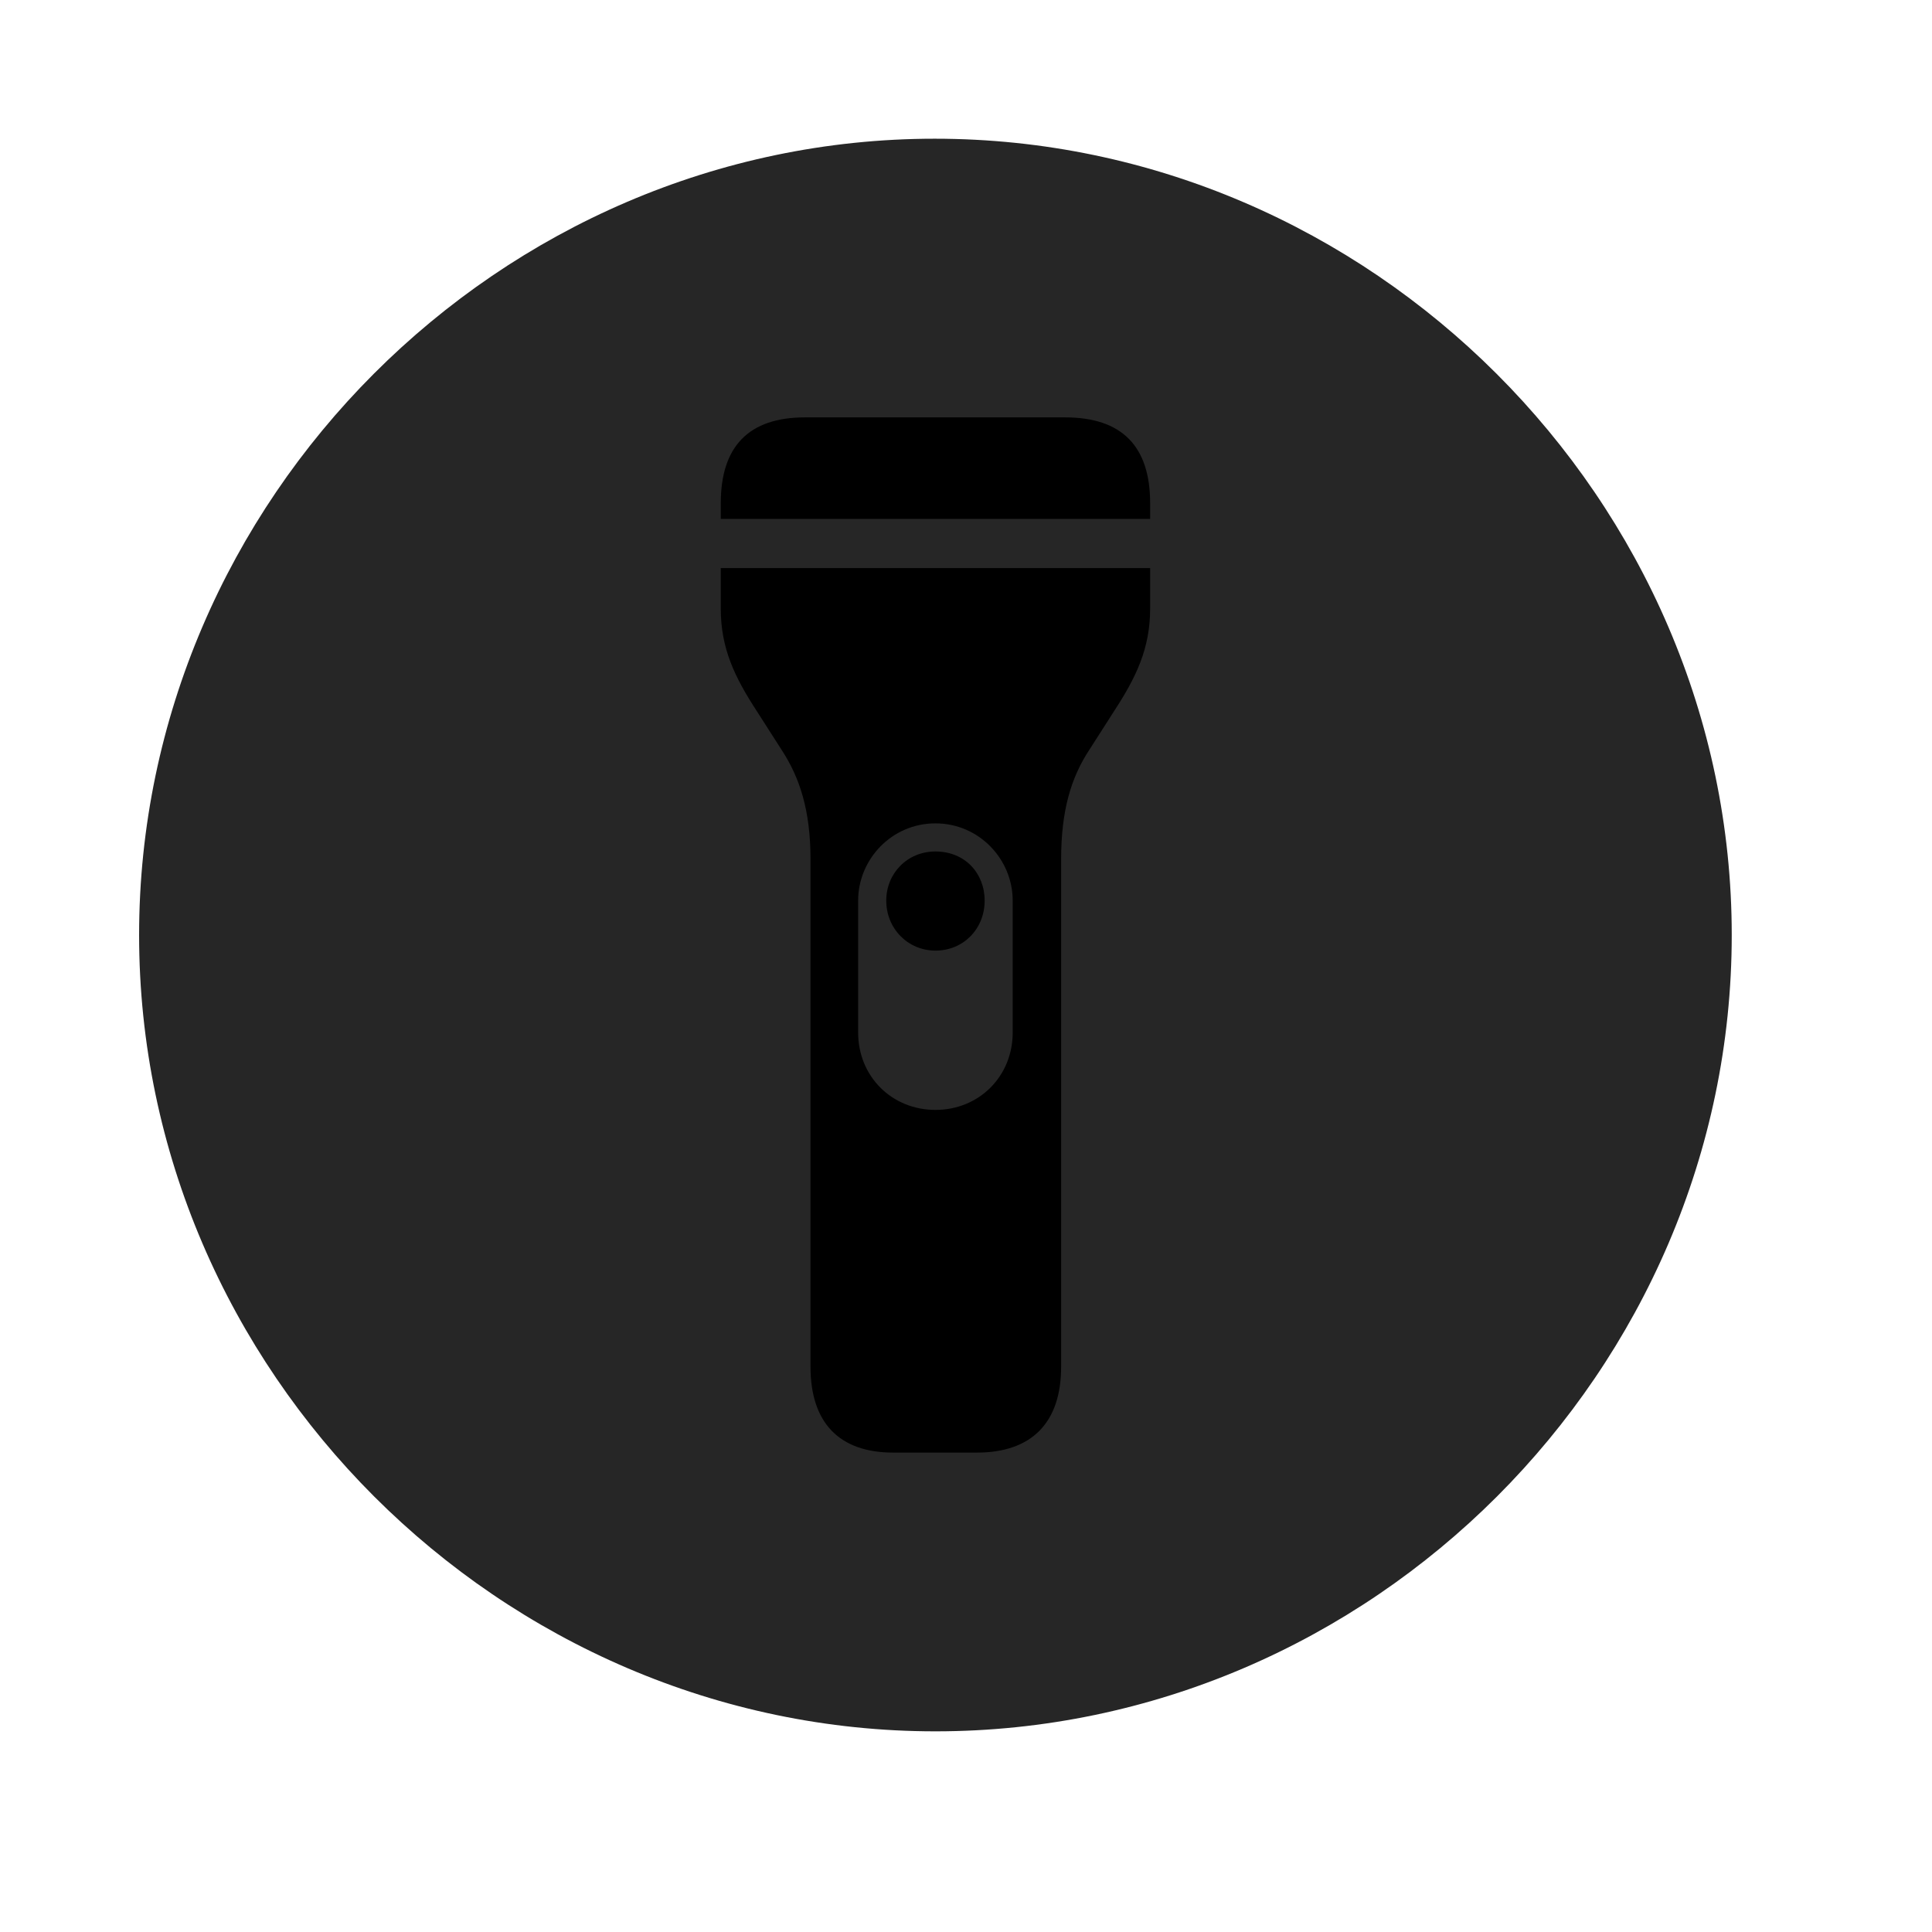 <svg width="29" height="29" viewBox="0 0 29 29" fill="currentColor" xmlns="http://www.w3.org/2000/svg">
<g clip-path="url(#clip0_2207_34555)">
<path d="M14.041 25.988C20.58 25.988 25.994 20.574 25.994 14.035C25.994 7.507 20.569 2.082 14.03 2.082C7.502 2.082 2.088 7.507 2.088 14.035C2.088 20.574 7.514 25.988 14.041 25.988Z" fill="currentColor" fill-opacity="0.85"/>
<path d="M10.819 7.789V7.554C10.819 6.699 11.241 6.265 12.084 6.265H15.986C16.842 6.265 17.264 6.699 17.264 7.554V7.789H10.819ZM13.408 21.804C12.6 21.804 12.166 21.359 12.166 20.515V12.898C12.166 12.16 12.002 11.668 11.733 11.257L11.358 10.671C11.03 10.168 10.819 9.734 10.819 9.136V8.527H17.264V9.136C17.264 9.734 17.053 10.168 16.725 10.671L16.35 11.257C16.08 11.668 15.928 12.16 15.928 12.898V20.515C15.928 21.359 15.483 21.804 14.662 21.804H13.408ZM12.881 15.499C12.881 16.156 13.385 16.66 14.041 16.66C14.697 16.66 15.201 16.156 15.201 15.499V13.519C15.201 12.898 14.697 12.359 14.041 12.359C13.385 12.359 12.881 12.898 12.881 13.519V15.499ZM14.041 12.781C14.486 12.781 14.78 13.109 14.78 13.519C14.78 13.941 14.463 14.269 14.041 14.269C13.631 14.269 13.303 13.941 13.303 13.519C13.303 13.109 13.619 12.781 14.041 12.781Z" fill="currentColor"/>
</g>
<defs>
<clipPath id="clip0_2207_34555">
<rect width="23.906" height="23.918" fill="currentColor" transform="translate(2.088 2.07)"/>
</clipPath>
</defs>
</svg>
